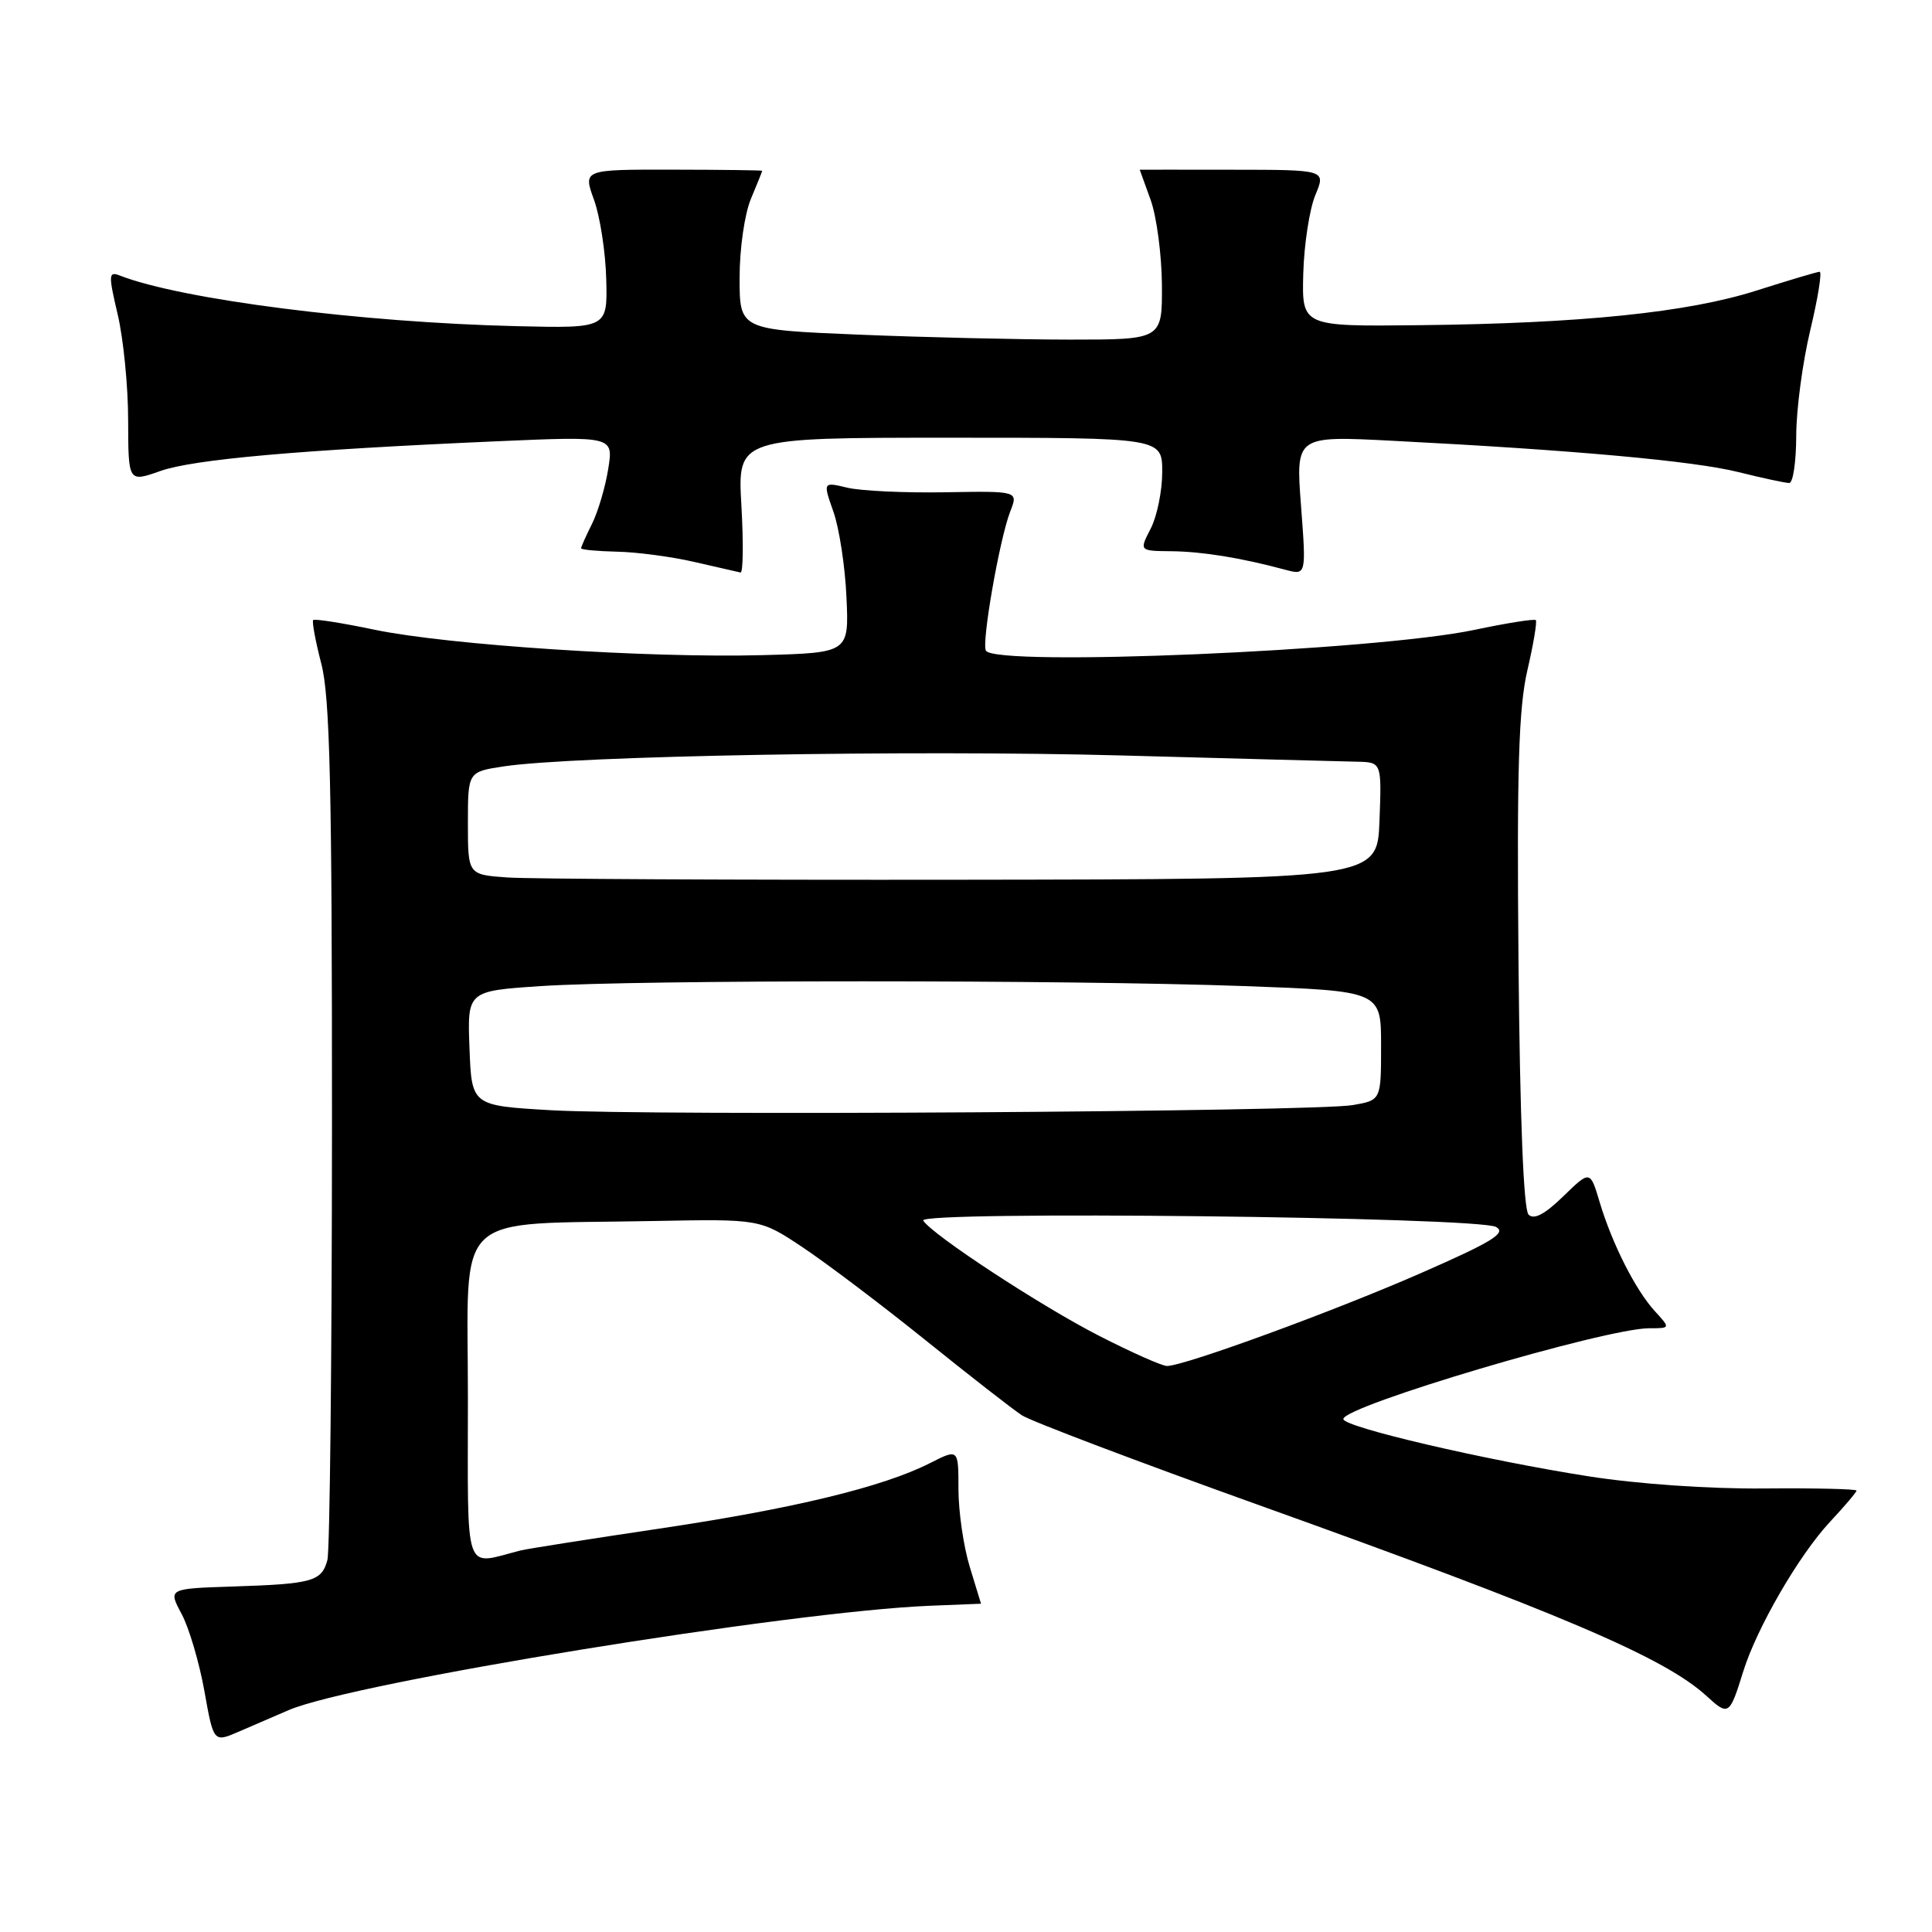 <?xml version="1.0" encoding="UTF-8" standalone="no"?>
<!DOCTYPE svg PUBLIC "-//W3C//DTD SVG 1.1//EN" "http://www.w3.org/Graphics/SVG/1.1/DTD/svg11.dtd" >
<svg xmlns="http://www.w3.org/2000/svg" xmlns:xlink="http://www.w3.org/1999/xlink" version="1.1" viewBox="0 0 256 256">
 <g >
 <path fill="currentColor"
d=" M 38.25 226.60 C 46.79 222.93 104.68 213.51 123.25 212.77 C 126.96 212.62 129.99 212.50 129.99 212.50 C 129.98 212.50 129.31 210.29 128.49 207.59 C 127.67 204.89 127.00 200.27 127.00 197.32 C 127.00 191.96 127.00 191.96 123.25 193.86 C 117.02 197.03 105.13 199.91 87.36 202.55 C 78.09 203.93 69.83 205.23 69.00 205.44 C 61.33 207.37 62.00 209.32 62.00 185.13 C 62.00 160.01 59.57 162.31 86.60 161.79 C 100.71 161.52 100.71 161.52 106.32 165.25 C 109.40 167.30 116.72 172.82 122.57 177.53 C 128.42 182.24 134.19 186.74 135.40 187.53 C 136.61 188.32 150.63 193.63 166.55 199.34 C 206.82 213.77 220.55 219.62 226.14 224.74 C 229.04 227.40 229.18 227.30 230.98 221.50 C 232.78 215.71 238.35 206.10 242.45 201.69 C 244.40 199.60 246.00 197.72 246.00 197.51 C 246.00 197.30 240.49 197.17 233.75 197.23 C 226.52 197.30 216.99 196.64 210.50 195.62 C 196.81 193.48 178.00 189.09 178.00 188.03 C 178.00 186.31 212.74 176.00 218.54 176.00 C 221.35 176.00 221.35 176.00 219.29 173.75 C 216.72 170.95 213.62 164.82 211.96 159.28 C 210.70 155.06 210.70 155.06 207.14 158.52 C 204.68 160.91 203.26 161.66 202.54 160.94 C 201.88 160.28 201.40 148.22 201.21 127.53 C 200.98 101.88 201.23 93.85 202.38 88.84 C 203.19 85.36 203.69 82.36 203.50 82.17 C 203.31 81.98 199.63 82.56 195.33 83.47 C 182.20 86.23 131.96 88.37 130.64 86.22 C 130.03 85.23 132.45 71.41 133.86 67.78 C 134.93 65.06 134.93 65.06 125.21 65.23 C 119.87 65.32 114.05 65.05 112.27 64.62 C 109.04 63.85 109.04 63.85 110.43 67.80 C 111.20 69.97 111.98 75.07 112.16 79.12 C 112.50 86.50 112.50 86.50 101.00 86.81 C 85.86 87.21 59.48 85.48 49.67 83.45 C 45.37 82.55 41.69 81.97 41.50 82.16 C 41.32 82.35 41.80 84.96 42.58 87.97 C 43.72 92.37 44.00 104.24 43.99 148.97 C 43.98 179.51 43.71 205.50 43.38 206.72 C 42.62 209.54 41.39 209.88 30.89 210.22 C 22.27 210.50 22.27 210.50 24.06 213.85 C 25.05 215.69 26.40 220.28 27.08 224.05 C 28.30 230.90 28.30 230.90 31.65 229.45 C 33.49 228.65 36.46 227.37 38.25 226.60 Z  M 98.24 67.00 C 97.72 58.00 97.72 58.00 125.86 58.00 C 154.00 58.00 154.00 58.00 154.00 62.55 C 154.00 65.05 153.31 68.43 152.47 70.05 C 150.95 73.00 150.95 73.00 155.22 73.04 C 159.34 73.09 164.42 73.91 170.29 75.49 C 173.09 76.24 173.09 76.24 172.39 66.99 C 171.69 57.74 171.69 57.74 184.60 58.41 C 208.43 59.63 224.46 61.08 230.33 62.55 C 233.54 63.35 236.58 64.00 237.08 64.00 C 237.59 64.00 238.00 61.19 238.01 57.75 C 238.01 54.31 238.85 48.01 239.87 43.75 C 240.89 39.49 241.45 36.01 241.11 36.01 C 240.78 36.02 237.03 37.14 232.78 38.49 C 223.65 41.41 209.47 42.86 188.00 43.09 C 172.50 43.26 172.50 43.26 172.69 36.23 C 172.80 32.37 173.52 27.70 174.29 25.85 C 175.69 22.50 175.69 22.50 163.34 22.49 C 156.55 22.48 151.01 22.48 151.02 22.49 C 151.02 22.50 151.68 24.30 152.47 26.50 C 153.26 28.70 153.93 33.76 153.96 37.75 C 154.00 45.00 154.00 45.00 141.75 45.00 C 135.01 44.99 122.41 44.70 113.75 44.34 C 98.00 43.69 98.00 43.69 98.00 36.81 C 98.00 32.96 98.66 28.36 99.50 26.35 C 100.33 24.37 101.00 22.70 101.00 22.63 C 101.00 22.56 95.66 22.49 89.13 22.48 C 77.25 22.46 77.25 22.46 78.71 26.48 C 79.51 28.69 80.24 33.42 80.33 37.00 C 80.50 43.50 80.50 43.50 68.50 43.22 C 47.86 42.73 24.08 39.70 15.87 36.51 C 14.38 35.93 14.35 36.38 15.60 41.69 C 16.35 44.88 16.98 51.19 16.98 55.71 C 17.00 63.91 17.00 63.91 21.25 62.41 C 25.66 60.86 39.61 59.62 65.89 58.47 C 81.29 57.80 81.29 57.80 80.59 62.15 C 80.21 64.54 79.24 67.81 78.45 69.40 C 77.65 71.00 77.00 72.46 77.00 72.65 C 77.00 72.84 79.14 73.04 81.75 73.10 C 84.36 73.15 88.97 73.76 92.00 74.46 C 95.03 75.15 97.78 75.79 98.12 75.86 C 98.47 75.94 98.52 71.95 98.24 67.00 Z  M 145.67 177.02 C 137.95 173.08 123.49 163.60 122.33 161.73 C 121.52 160.41 195.88 161.24 198.24 162.58 C 199.64 163.38 197.74 164.55 188.24 168.71 C 176.64 173.79 156.91 181.00 154.63 181.00 C 153.98 181.00 149.95 179.21 145.67 177.02 Z  M 73.00 147.11 C 62.50 146.50 62.50 146.50 62.21 138.90 C 61.92 131.31 61.92 131.31 71.71 130.66 C 84.44 129.82 141.58 129.82 164.84 130.66 C 183.00 131.32 183.00 131.32 183.00 138.55 C 183.00 145.78 183.00 145.78 179.25 146.43 C 174.17 147.31 86.14 147.87 73.00 147.11 Z  M 67.25 116.27 C 62.00 115.90 62.00 115.90 62.00 109.08 C 62.00 102.27 62.00 102.27 66.75 101.55 C 76.03 100.15 120.92 99.35 148.50 100.10 C 163.90 100.52 177.98 100.89 179.79 100.93 C 183.08 101.00 183.08 101.00 182.79 108.75 C 182.50 116.50 182.50 116.50 127.50 116.57 C 97.25 116.61 70.14 116.47 67.25 116.27 Z "/>
</g>
</svg>